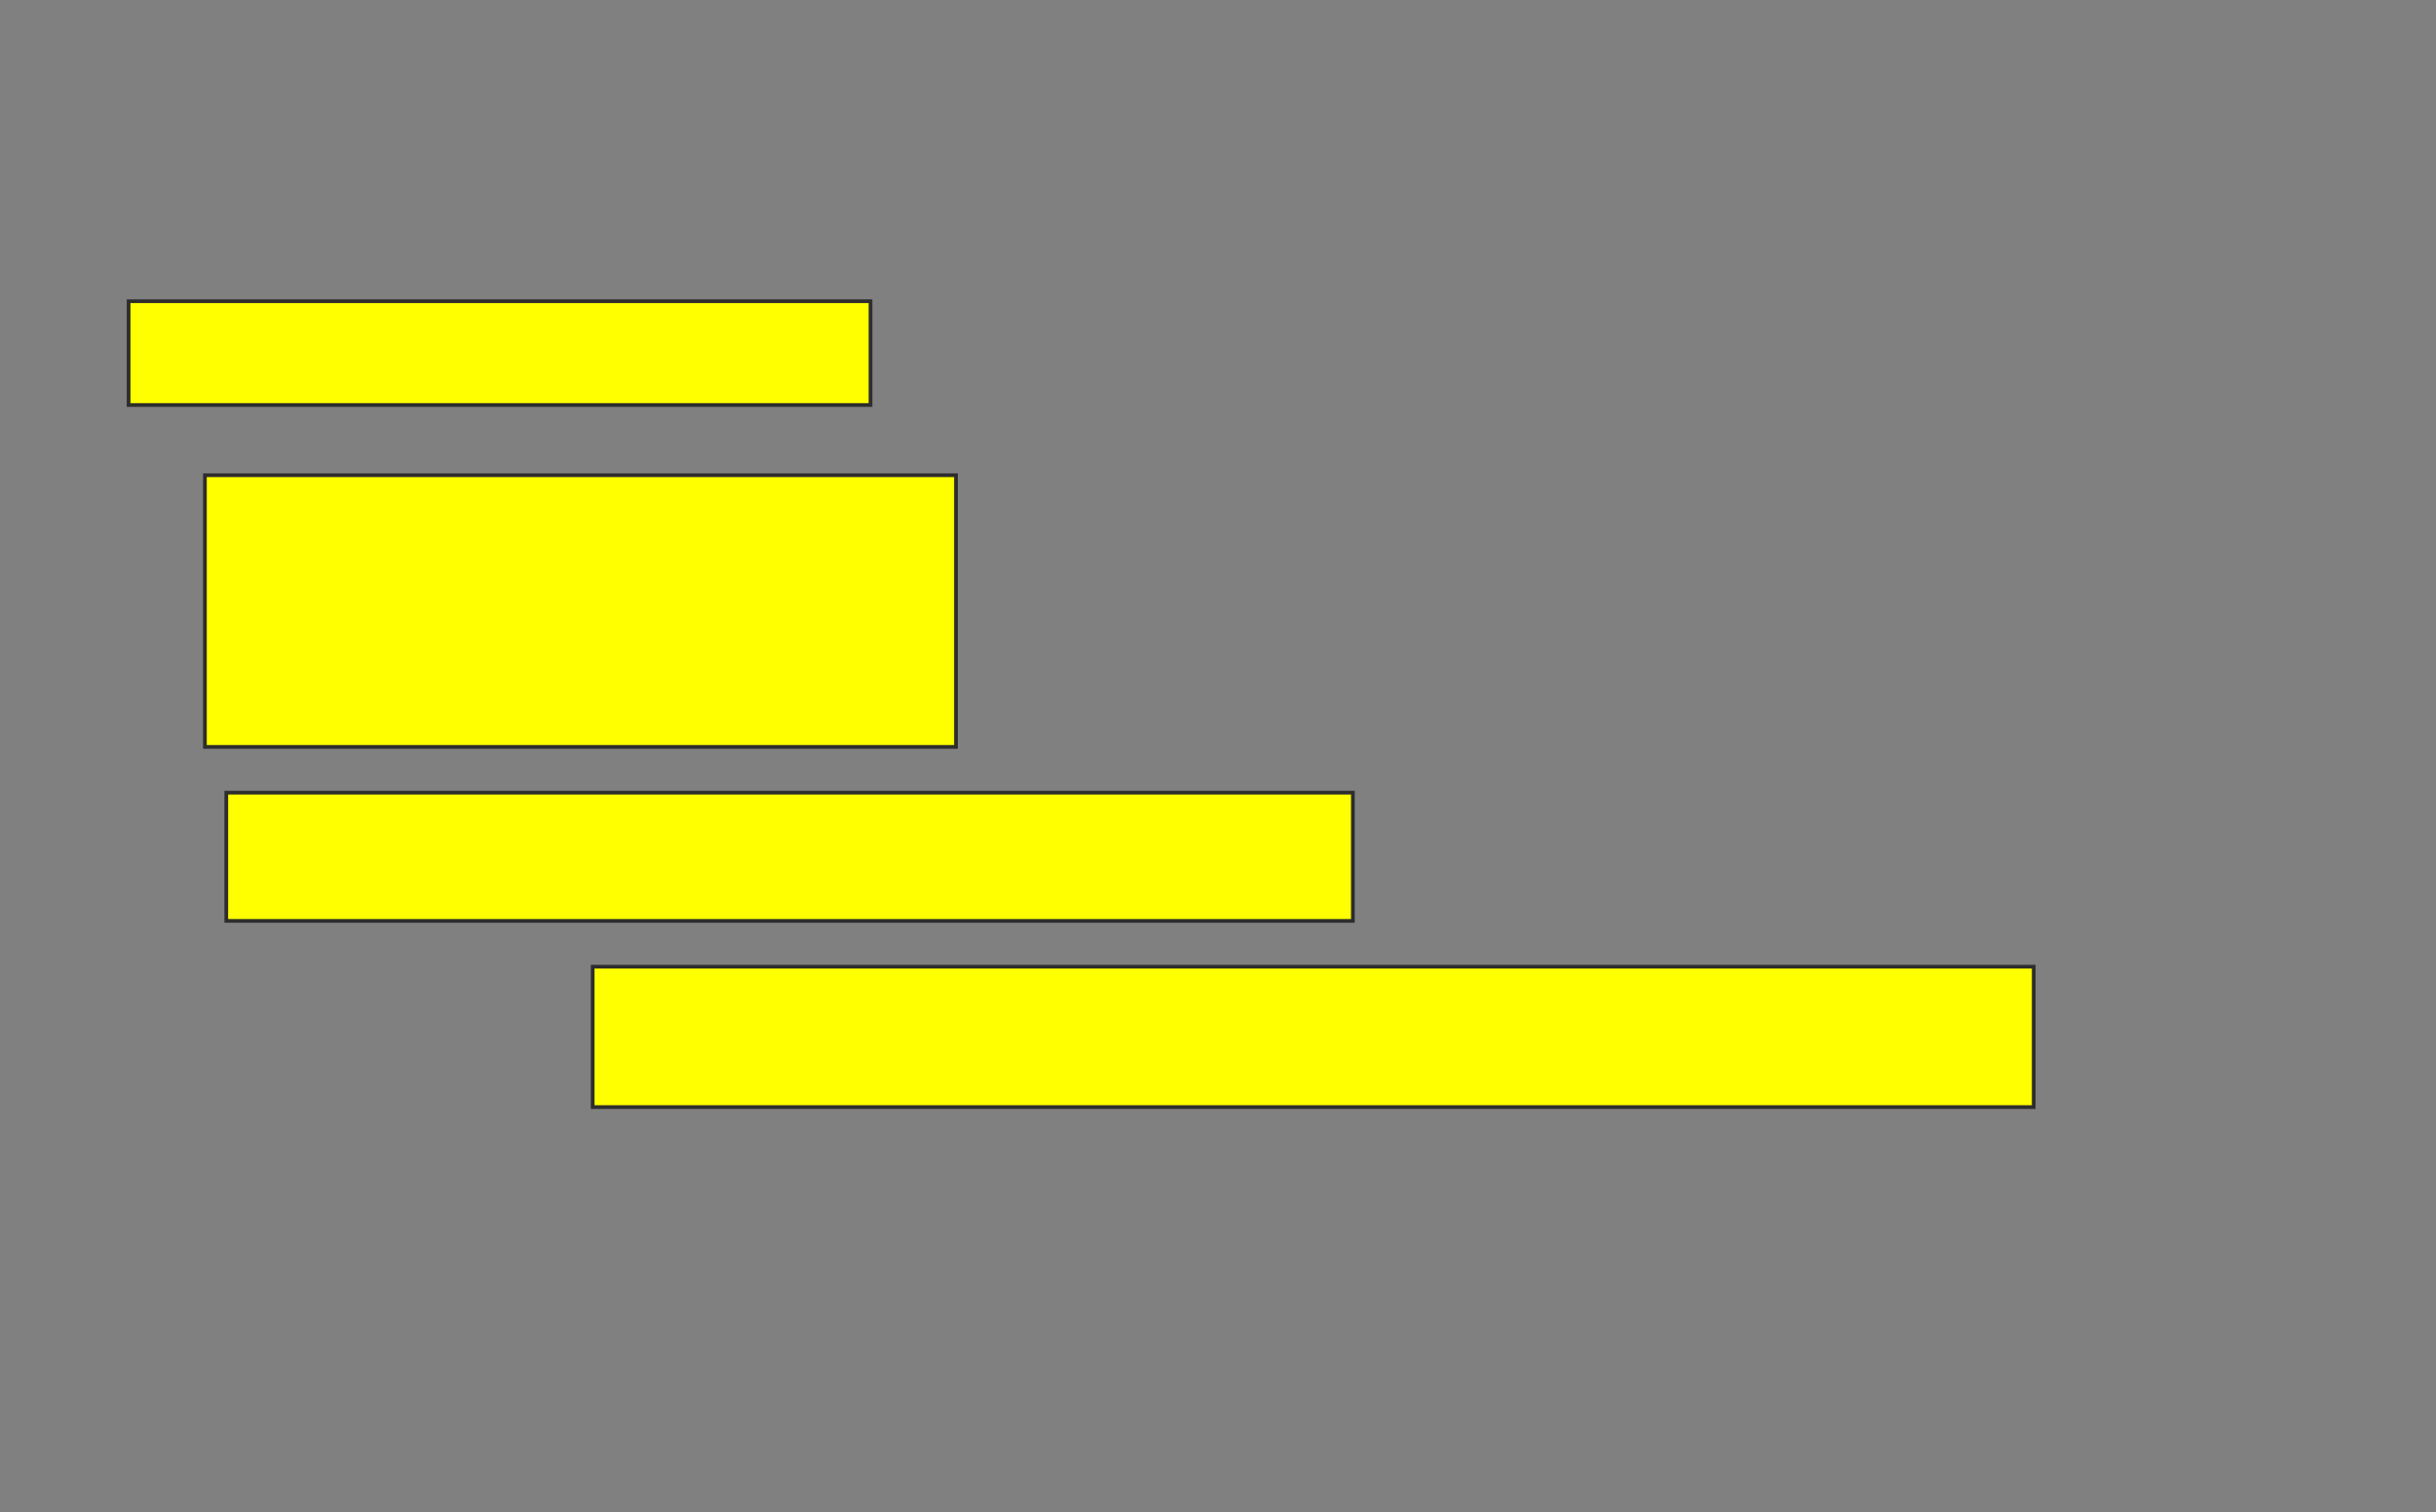 <svg xmlns="http://www.w3.org/2000/svg" width="654" height="406">
 <rect width="100%" height="100%" fill="#808080" stroke="none"/>
 <!-- Created with Image Occlusion Enhanced -->
 <g>
  <title>Labels</title>
 </g>
 <g>
  <title>Masks</title>
  <rect id="e48ea36b788e44bebef382cc00f112d4-oa-1" height="72.951" width="201.639" y="127.607" x="55.016" stroke="#2D2D2D" fill="#ffff00"/>
  <rect id="e48ea36b788e44bebef382cc00f112d4-oa-2" height="34.426" width="302.459" y="212.852" x="60.754" stroke="#2D2D2D" fill="#ffff00"/>
  <rect id="e48ea36b788e44bebef382cc00f112d4-oa-3" height="27.869" width="199.18" y="80.885" x="34.525" stroke="#2D2D2D" fill="#ffff00"/>
  <rect id="e48ea36b788e44bebef382cc00f112d4-oa-4" height="37.705" width="386.885" y="259.574" x="159.115" stroke="#2D2D2D" fill="#ffff00"/>
 </g>
</svg>